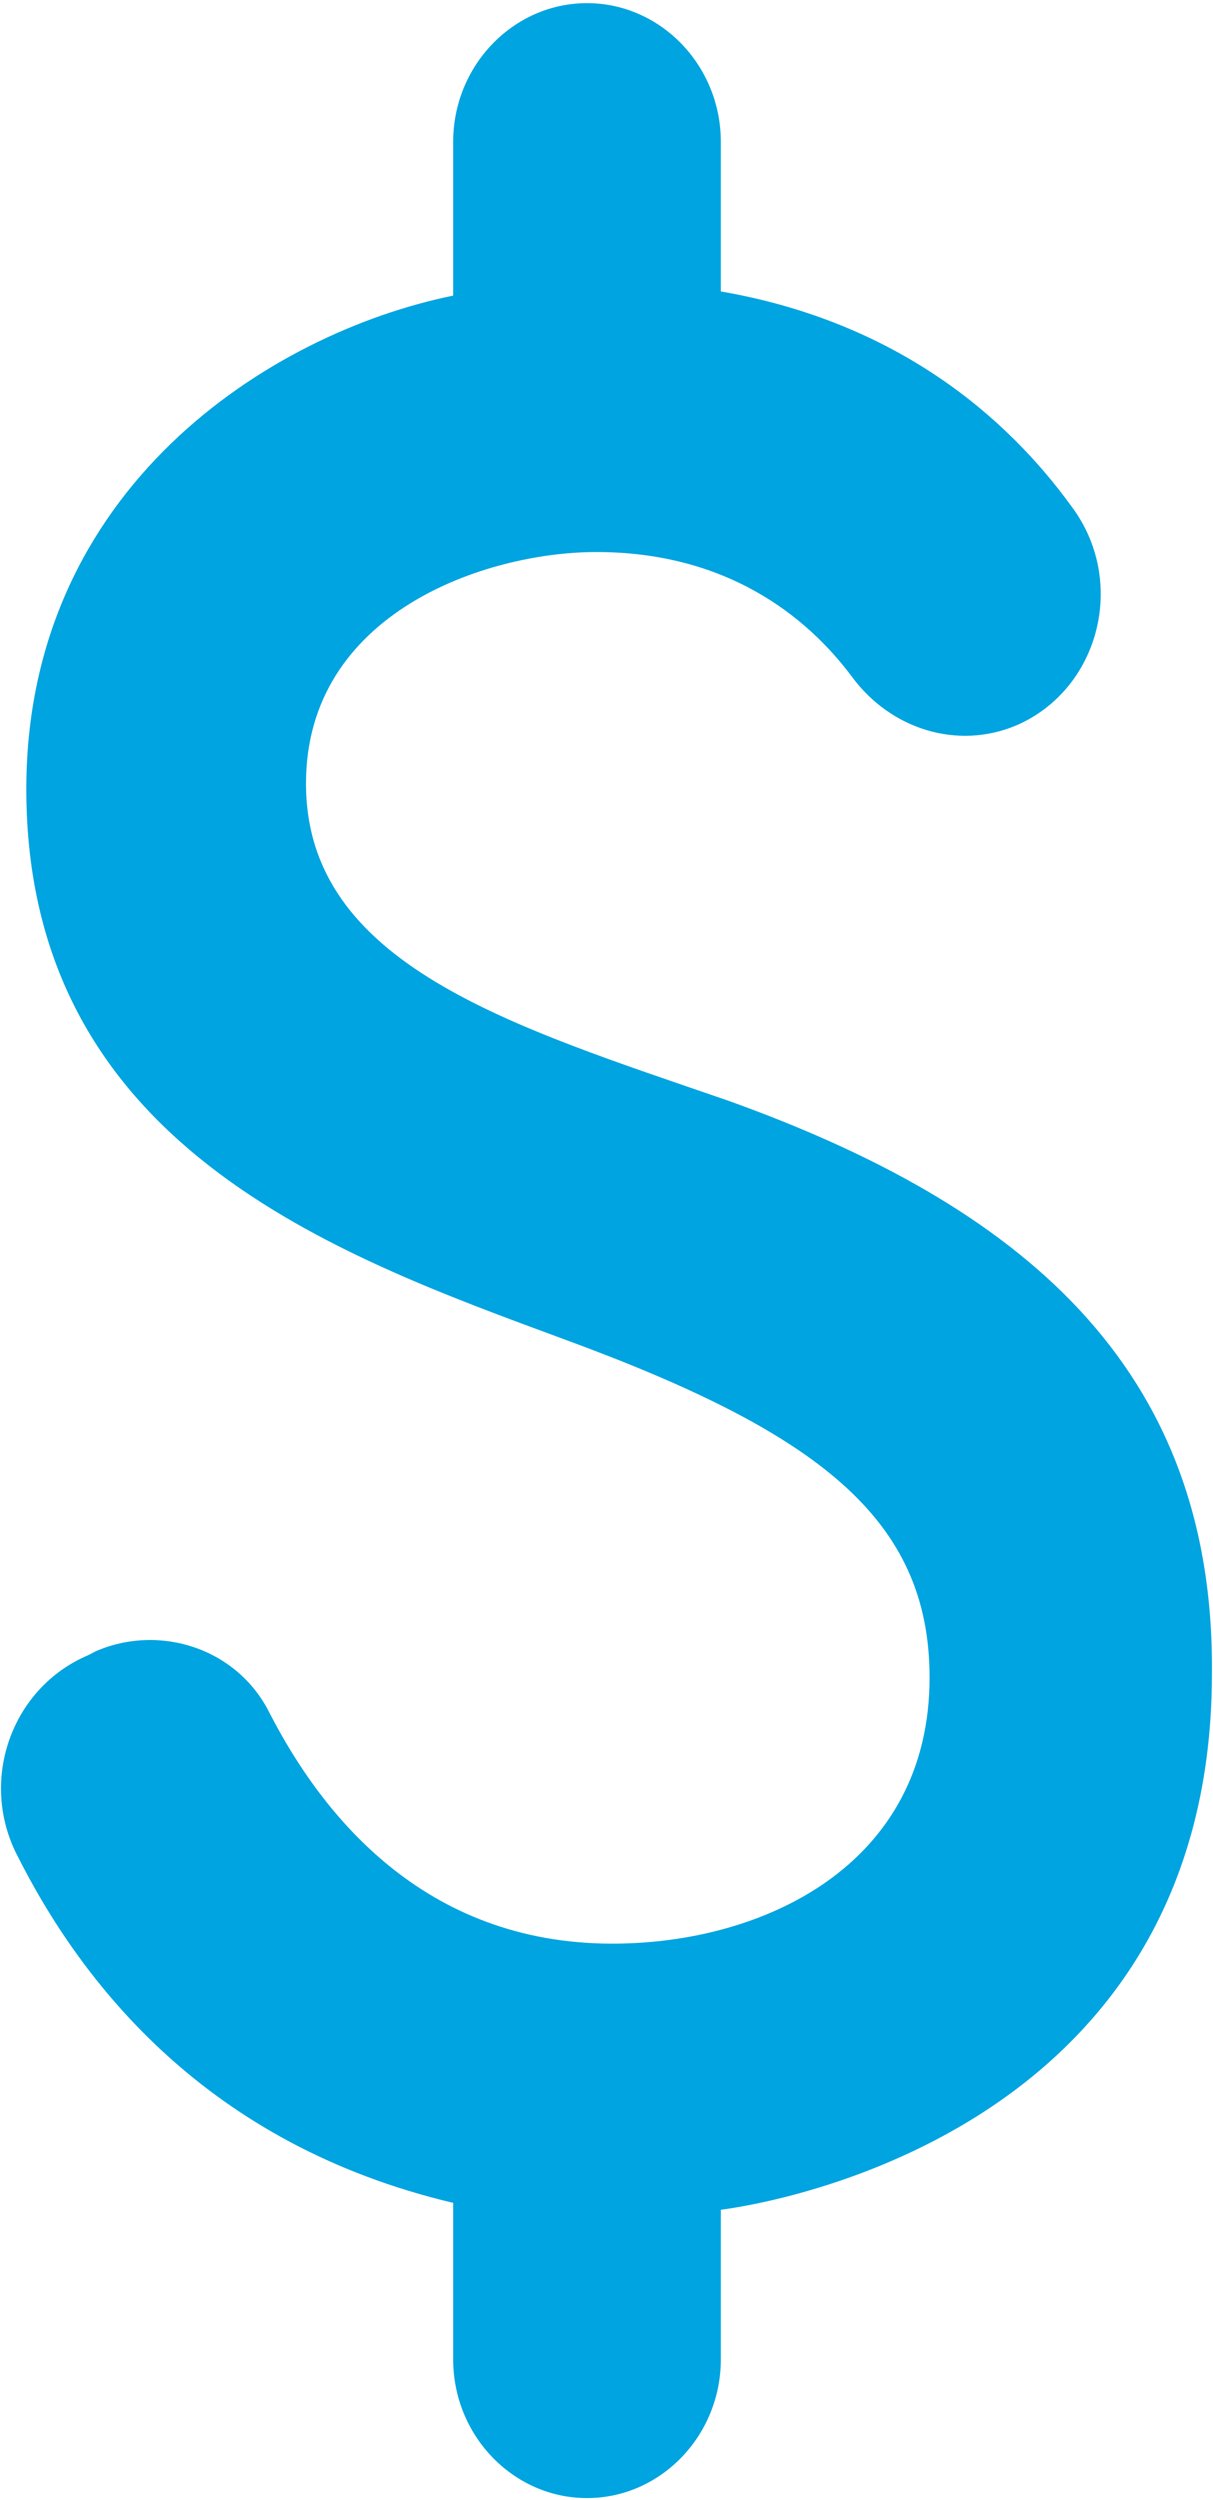 <svg width="249" height="513" viewBox="0 0 249 513" fill="none" xmlns="http://www.w3.org/2000/svg">
<path d="M149.616 225.926C105.116 210.566 62.813 198.051 62.813 160.789C62.813 125.802 99.622 113.286 122.421 113.286C149.067 113.286 165.548 126.371 174.888 138.886C182.854 149.695 196.589 153.962 208.675 148.842C225.706 141.446 231.475 119.26 219.938 103.9C206.752 85.695 184.227 66.069 147.968 59.811V29.091C147.968 13.447 135.607 0.646 120.499 0.646C105.39 0.646 93.029 13.447 93.029 29.091V60.664C55.396 68.344 5.402 100.202 5.402 161.926C5.402 235.029 68.856 257.5 115.829 274.851C167.746 293.909 190.82 311.544 190.82 344.255C190.82 382.94 156.483 398.869 125.718 398.869C86.986 398.869 66.109 372.415 55.396 351.651C48.803 338.282 32.871 333.162 19.686 338.851L18.038 339.704C2.655 346.246 -4.212 364.735 3.204 380.095C16.664 407.118 42.486 440.113 93.029 452.06V484.202C93.029 499.846 105.39 512.646 120.499 512.646C135.607 512.646 147.968 499.846 147.968 484.202V453.482C149.616 453.198 248.78 441.82 248.78 343.402C249.33 279.971 208.95 247.26 149.616 225.926Z" fill="#00A4E0"/>
</svg>
